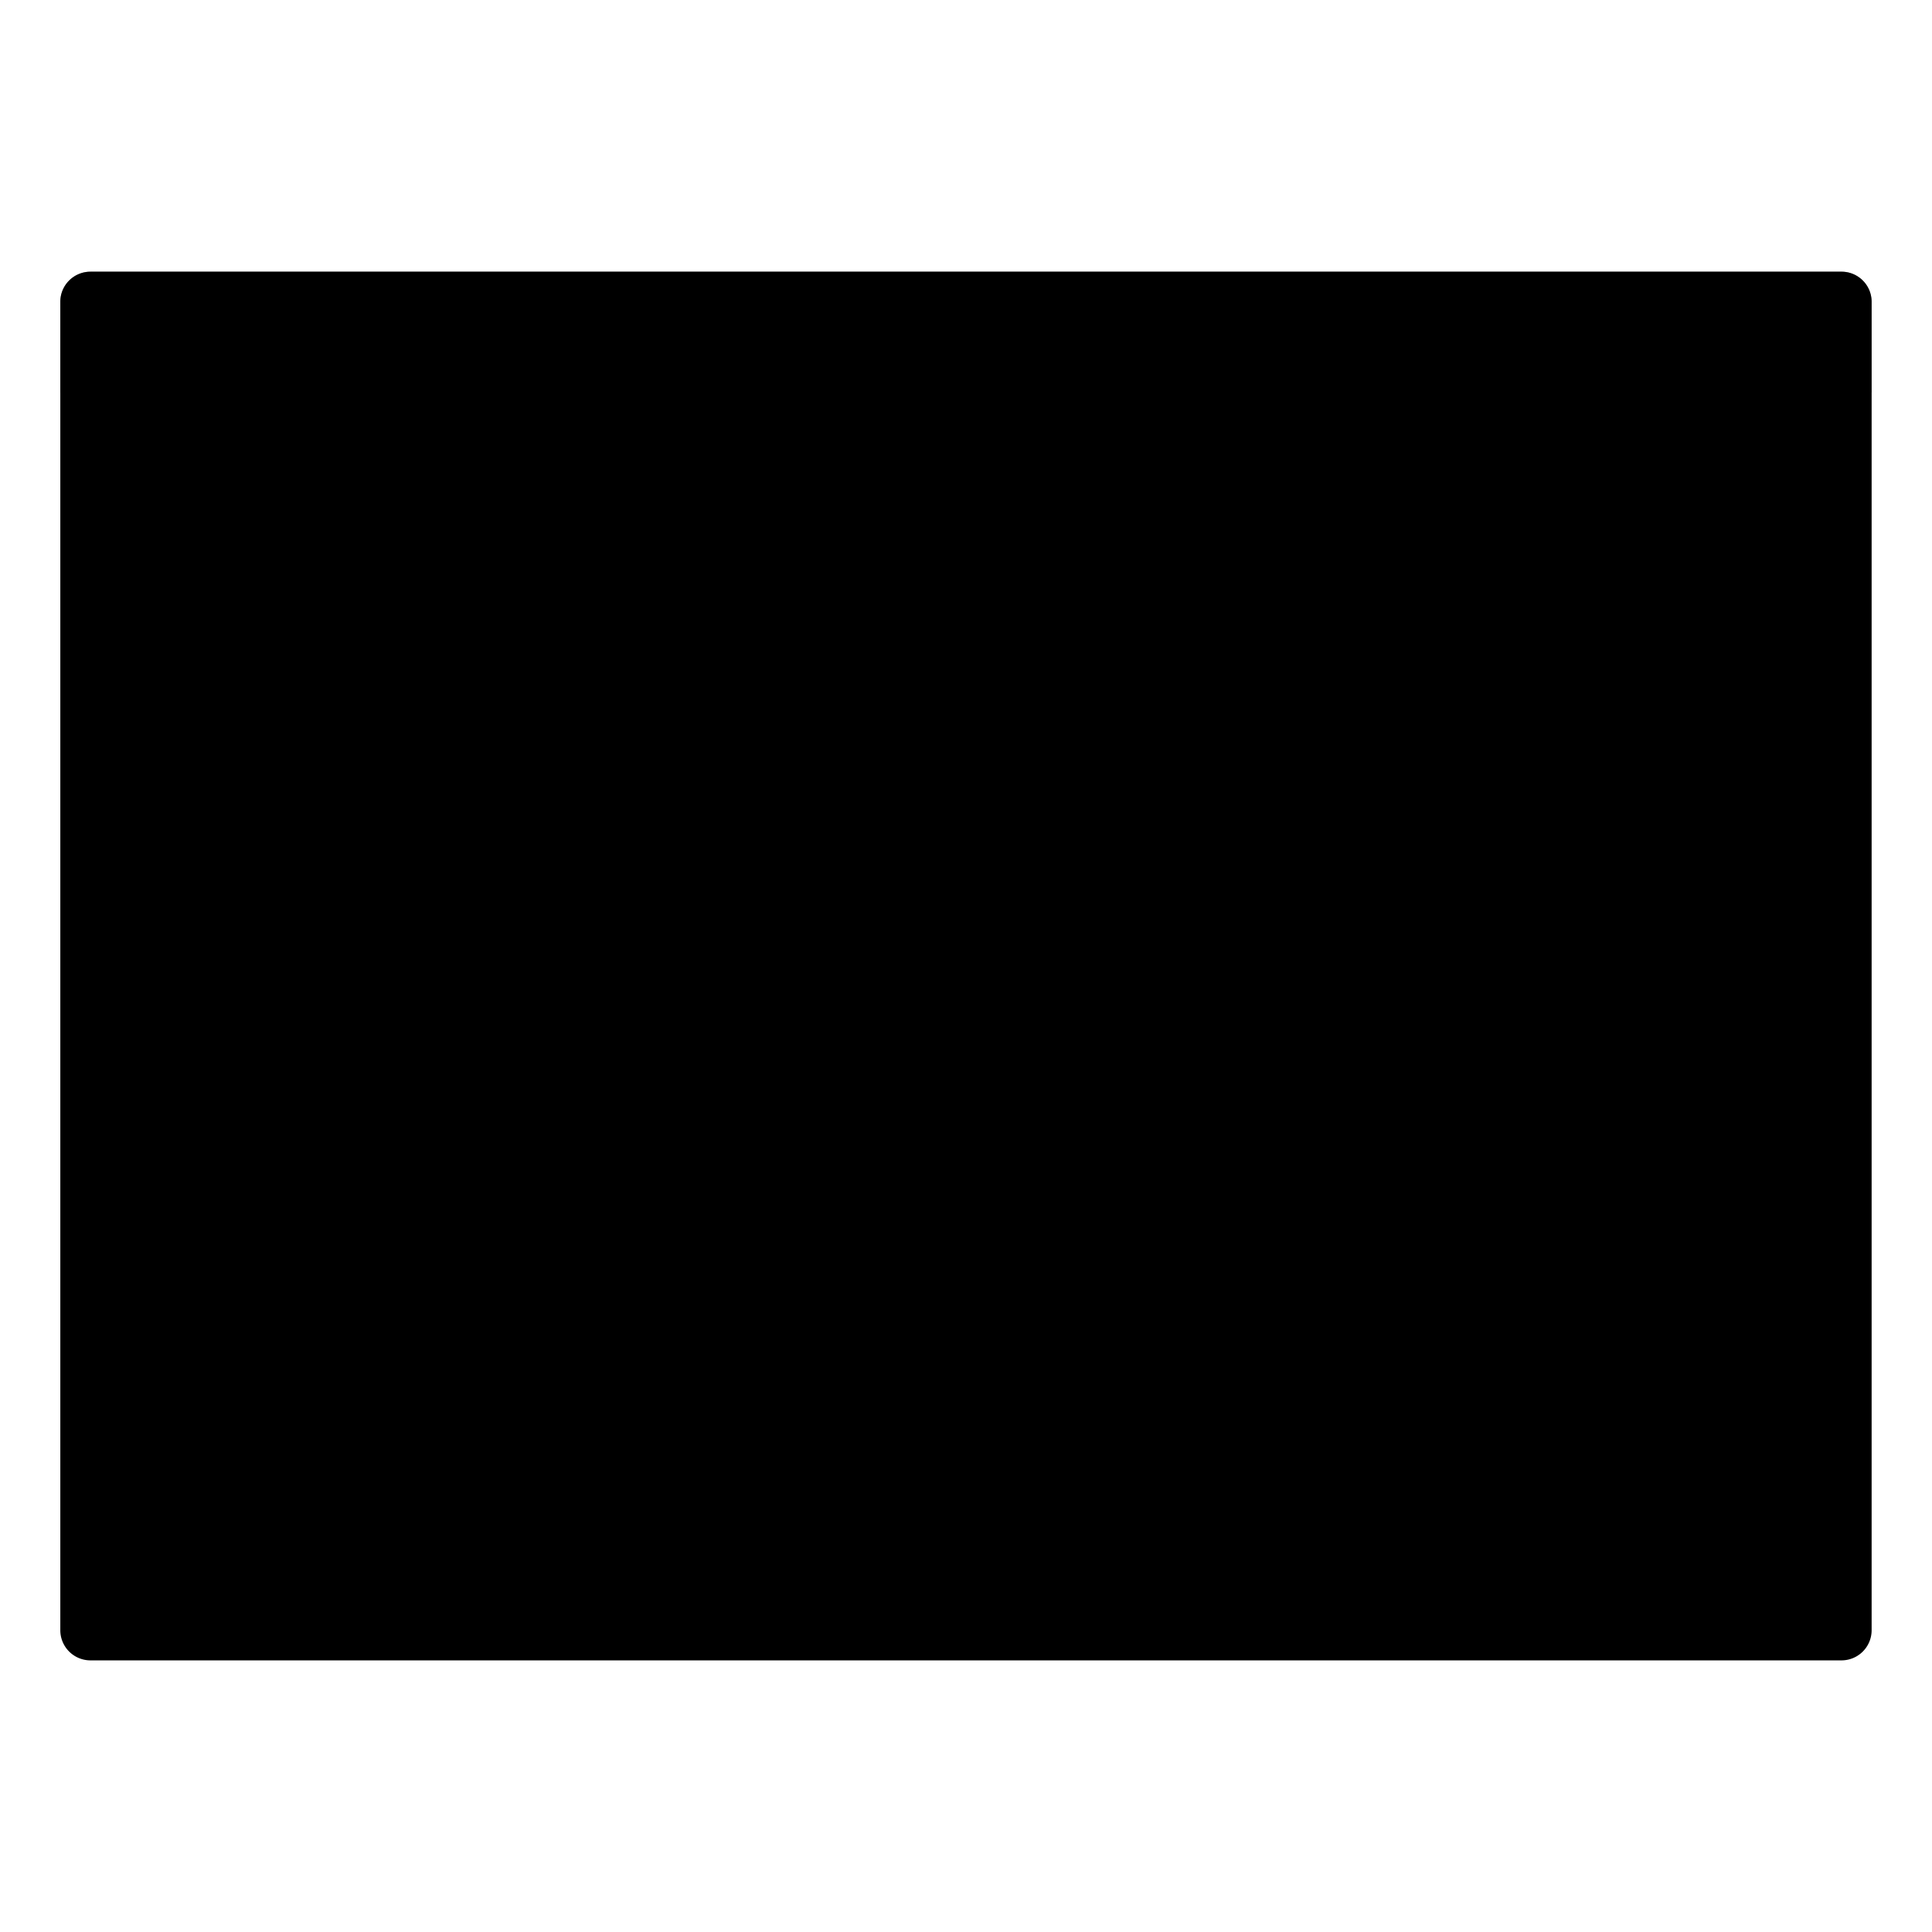<svg width="64" height="64" version="1.1" xmlns="http://www.w3.org/2000/svg" xmlns:xlink="http://www.w3.org/1999/xlink">
 <defs>
  <linearGradient id="a" x1="13.229" x2="2.117" y1="297" y2="280.07" gradientTransform="matrix(4.05,0,0,3.78,382.28,-574.74)" gradientUnits="userSpaceOnUse">
   <stop stop-color="{{ theme.colors.blue }}" offset="0"/>
   <stop stop-color="{{ theme.colors.magenta }}" offset="1"/>
  </linearGradient>
 </defs>
 <g transform="translate(-384.57,-483.8)" stroke-width="3.78">
  <path d="m387.57 492.8h58.002c0.552 0 0.998 0.446 0.998 0.998v44.002a0.998 0.998 0 0 1-0.998 1.002h-58.002a0.998 0.998 0 0 1-1.002-1.002v-44.002c0-0.552 0.446-0.998 1.002-0.998z" fill="url(#a)" style="paint-order:stroke markers fill"/>
  <rect x="390.57" y="493.8" width="3.999" height="1.999" ry="1.002" opacity=".35" style="paint-order:stroke markers fill"/>
  <rect x="411.57" y="493.8" width="10.001" height="1.999" ry="1.002" opacity=".35" style="paint-order:stroke markers fill"/>
  <rect x="441.57" y="493.8" width="1.999" height="1.999" ry="1.002" opacity=".35" style="paint-order:stroke markers fill"/>
  <rect x="437.57" y="493.8" width="3.001" height="1.999" ry="1.002" opacity=".35" style="paint-order:stroke markers fill"/>
  <rect x="434.57" y="493.8" width="1.999" height="1.999" ry="1.002" opacity=".35" style="paint-order:stroke markers fill"/>
  <path d="m387.57 492.8a0.998 0.998 0 0 0-1.002 1.002v2.997h60.001v-2.997a0.998 0.998 0 0 0-0.998-1.002z" opacity=".35" style="paint-order:stroke markers fill"/>
 </g>
 <path d="m6 15h18v2h-18zm0 34h8v2h-8zm12 0h24v2h-24zm-12-4h8v2h-8zm12 0h28v2h-28zm-12-4h8v2h-8zm12 0h24v2h-24zm-12-4h8v2h-8zm12 0h28v2h-28zm-12-4h8v2h-8zm12 0h20v2h-20zm-12-4h8v2h-8zm12 0h32v2h-32zm-12-4h8v2h-8zm12 0h36v2h-36zm-12-4h8v2h-8zm12 0h24v2h-24z" fill="{{ theme.colors.foreground }}" opacity=".5"/>
</svg>
